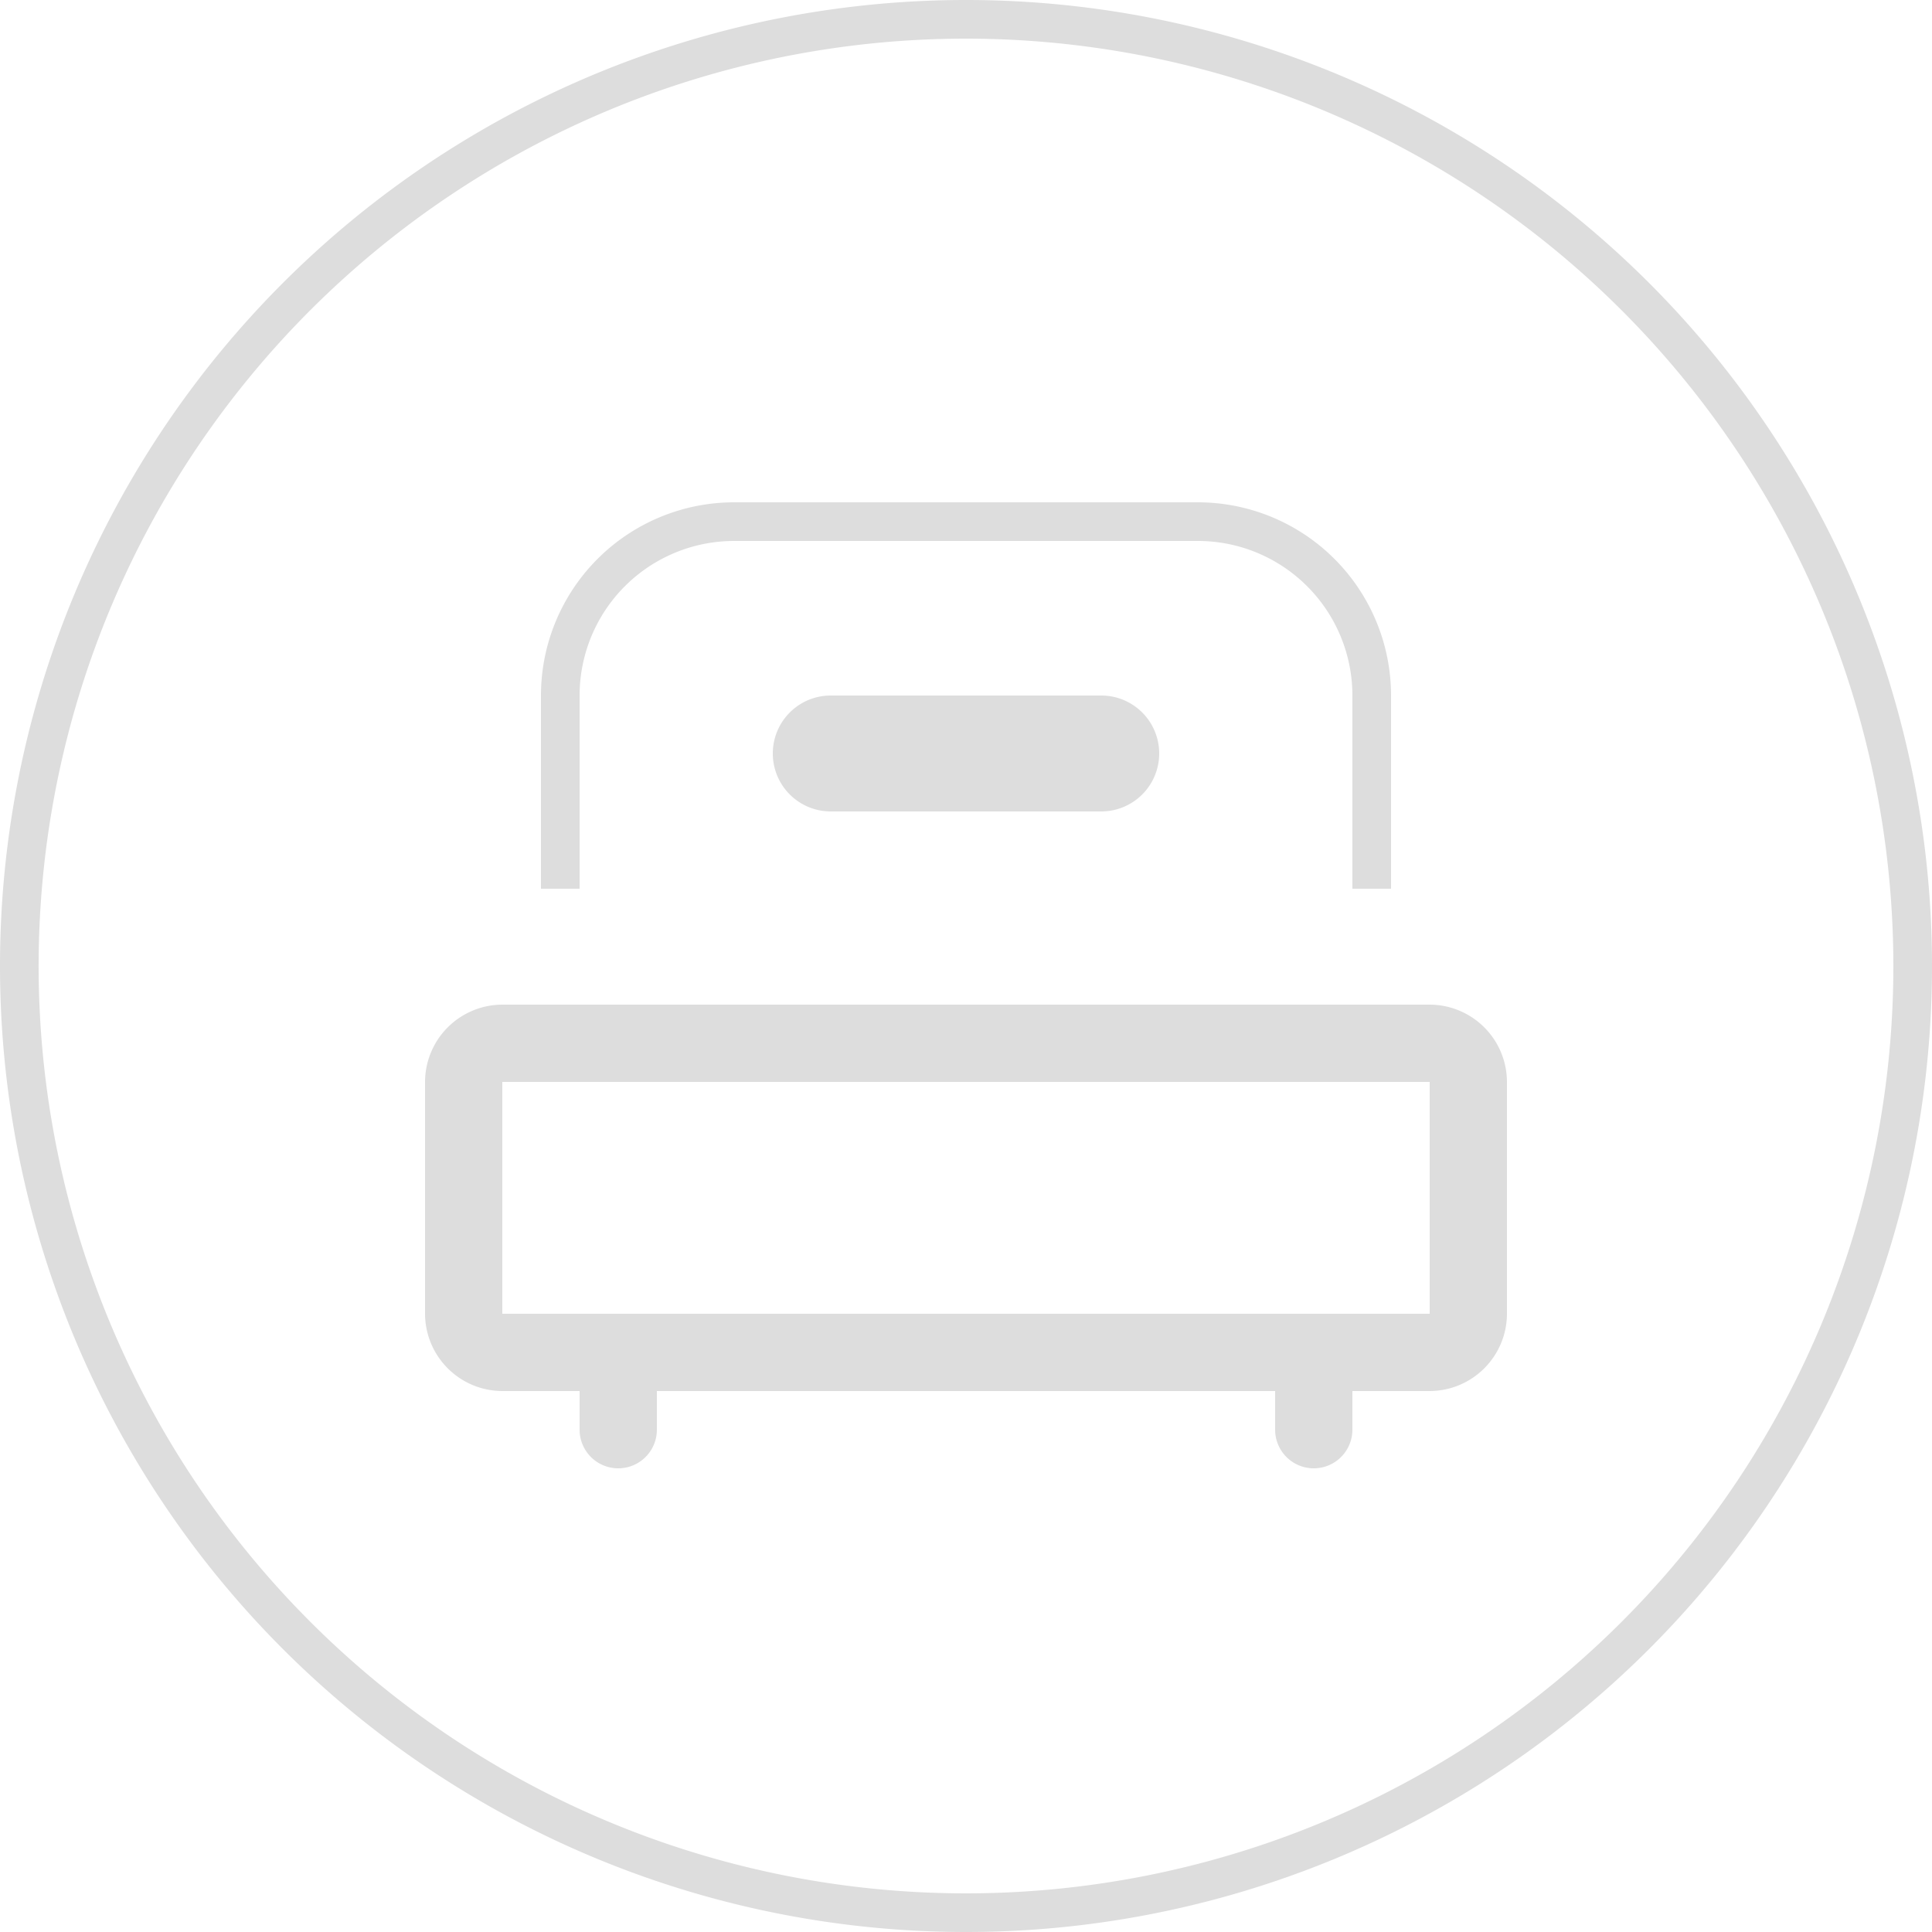 <svg xmlns="http://www.w3.org/2000/svg" width="50" height="50" viewBox="0 0 50 50">
<defs>
    <style>
      .cls-1 {
        fill: #ddd;
        fill-rule: evenodd;
      }
    </style>
  </defs>
  <path id="起居室" class="cls-1" d="M1041,2697a25,25,0,1,1,25-25A25,25,0,0,1,1041,2697Zm0-49a24,24,0,1,0,24,24A24.006,24.006,0,0,0,1041,2648Zm12,35h-2v1a1,1,0,0,1-2,0v-1h-16v1a1,1,0,0,1-2,0v-1h-2a2.006,2.006,0,0,1-2-2v-6a2.006,2.006,0,0,1,2-2h24a2.006,2.006,0,0,1,2,2v6A2.006,2.006,0,0,1,1053,2683Zm0-8h-24v6h24v-6Zm-8.5-10a1.5,1.5,0,0,1,0,3h-7a1.5,1.5,0,0,1,0-3h7Zm6.5,0a4,4,0,0,0-4-4h-12a4,4,0,0,0-4,4v5h-1v-5a5,5,0,0,1,5-5h12a5,5,0,0,1,5,5v5h-1v-5Z" transform="translate(-1016 -2647)"/>
</svg>

